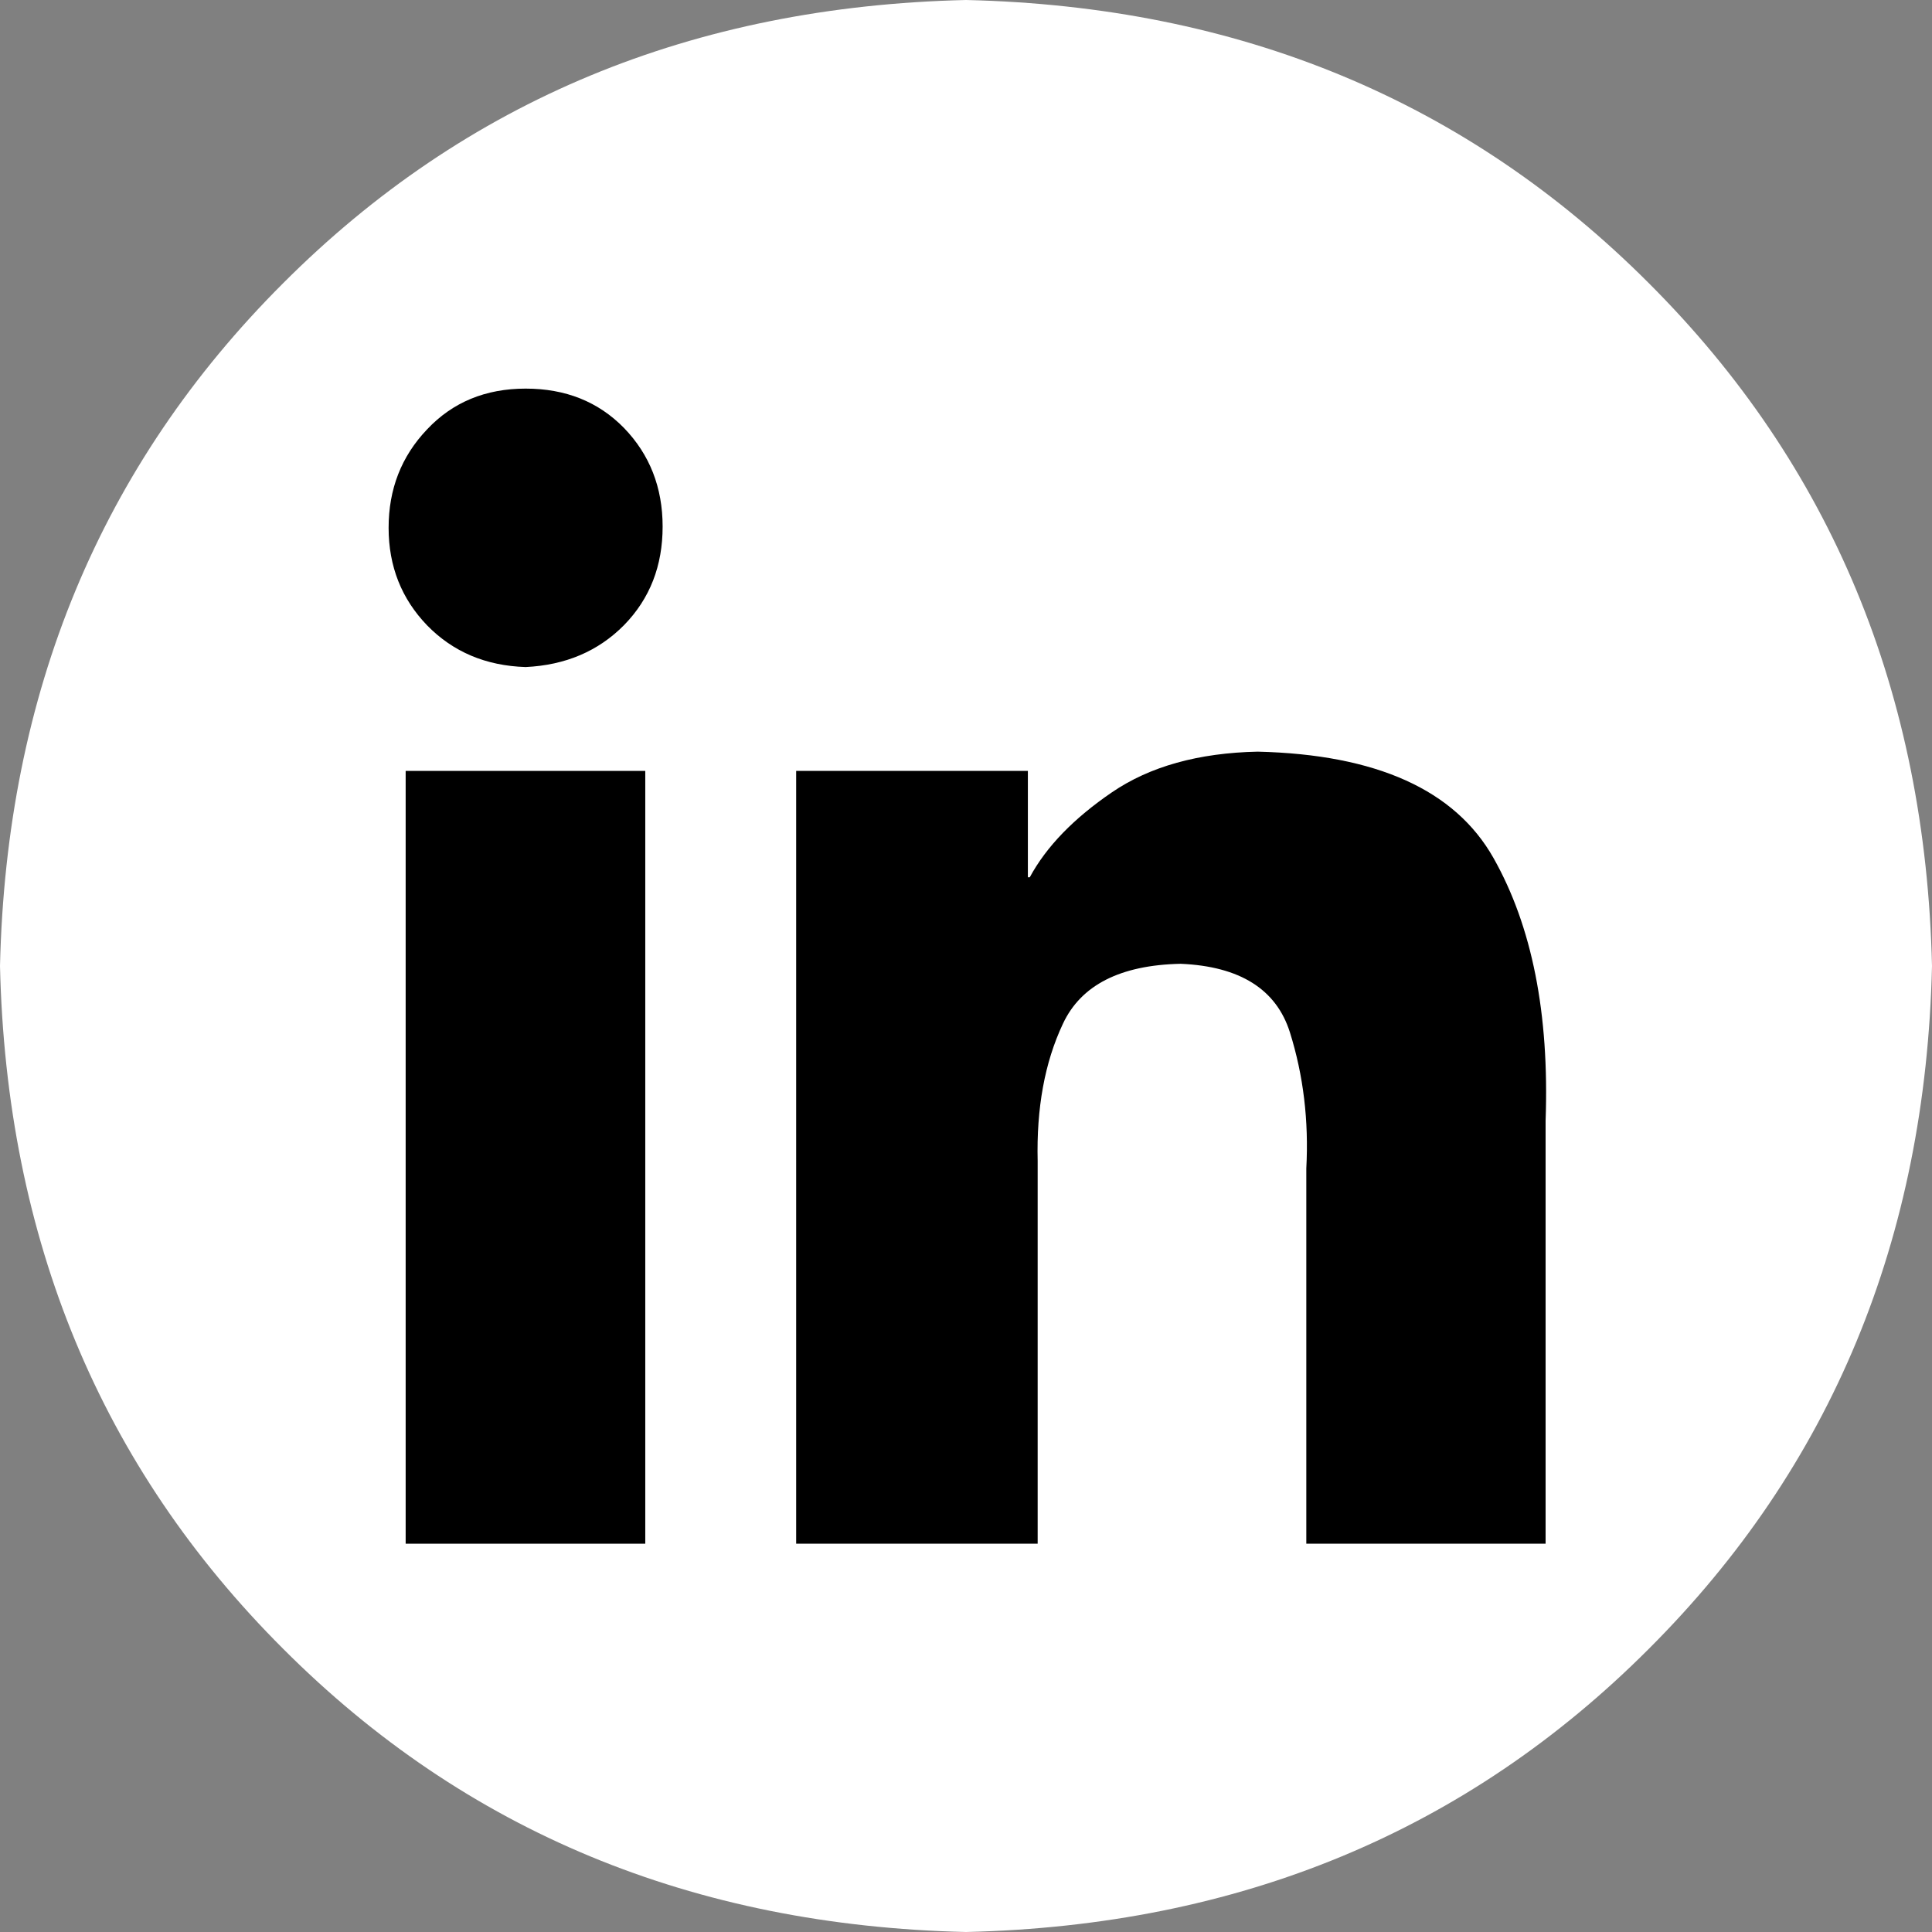 <?xml version="1.0" encoding="utf-8"?>
<!-- Generator: Adobe Illustrator 18.1.0, SVG Export Plug-In . SVG Version: 6.00 Build 0)  -->
<svg version="1.1" id="Layer_1" xmlns="http://www.w3.org/2000/svg" xmlns:xlink="http://www.w3.org/1999/xlink" x="0px" y="0px"
	 viewBox="0 180 612 612" enable-background="new 0 180 612 612" xml:space="preserve">
<rect x="0" y="180" width="612" height="612" fill="#808080" stroke="none"/>
<path fill="#FFFFFF" d="M522.3,269.7C580.1,327.4,610,399.5,612,486c-2,86.5-31.9,158.6-89.7,216.3C464.6,760.1,392.5,790,306,792
	c-86.5-2-158.6-31.9-216.3-89.7C31.9,644.6,2,572.5,0,486c2-86.5,31.9-158.6,89.7-216.3C147.4,211.9,219.5,182,306,180
	C392.5,182,464.6,211.9,522.3,269.7z"/>
<path d="M197.7,378c8.2-8.4,12.2-18.8,12.2-31.2c0-12.4-4.1-22.8-12.2-31.2c-8.2-8.4-18.6-12.5-31.2-12.5
	c-12.7,0-23.1,4.3-31.2,12.9c-8.2,8.6-12.2,19-12.2,31.2c0,12.2,4.1,22.5,12.2,30.9c8.2,8.4,18.6,12.8,31.2,13.2
	C179.1,390.7,189.5,386.3,197.7,378z"/>
<rect x="128.5" y="424.2" width="75.9" height="244.8"/>
<path d="M489.6,669V535c1.2-33.9-4.3-61.6-16.5-83.2S436,419,398.4,418.1c-18.8,0.4-34.2,4.7-46.2,12.9c-12,8.2-20.7,17.1-26,26.9
	h-0.6v-33.7h-73.4V669h76.5V547.8c-0.4-16.7,2.2-31.2,8-43.5c5.7-12.2,18.1-18.6,37.3-19c18.8,0.8,30.3,8.1,34.6,21.7
	c4.3,13.7,6,28.1,5.2,43.1V669H489.6z"/>
</svg>
